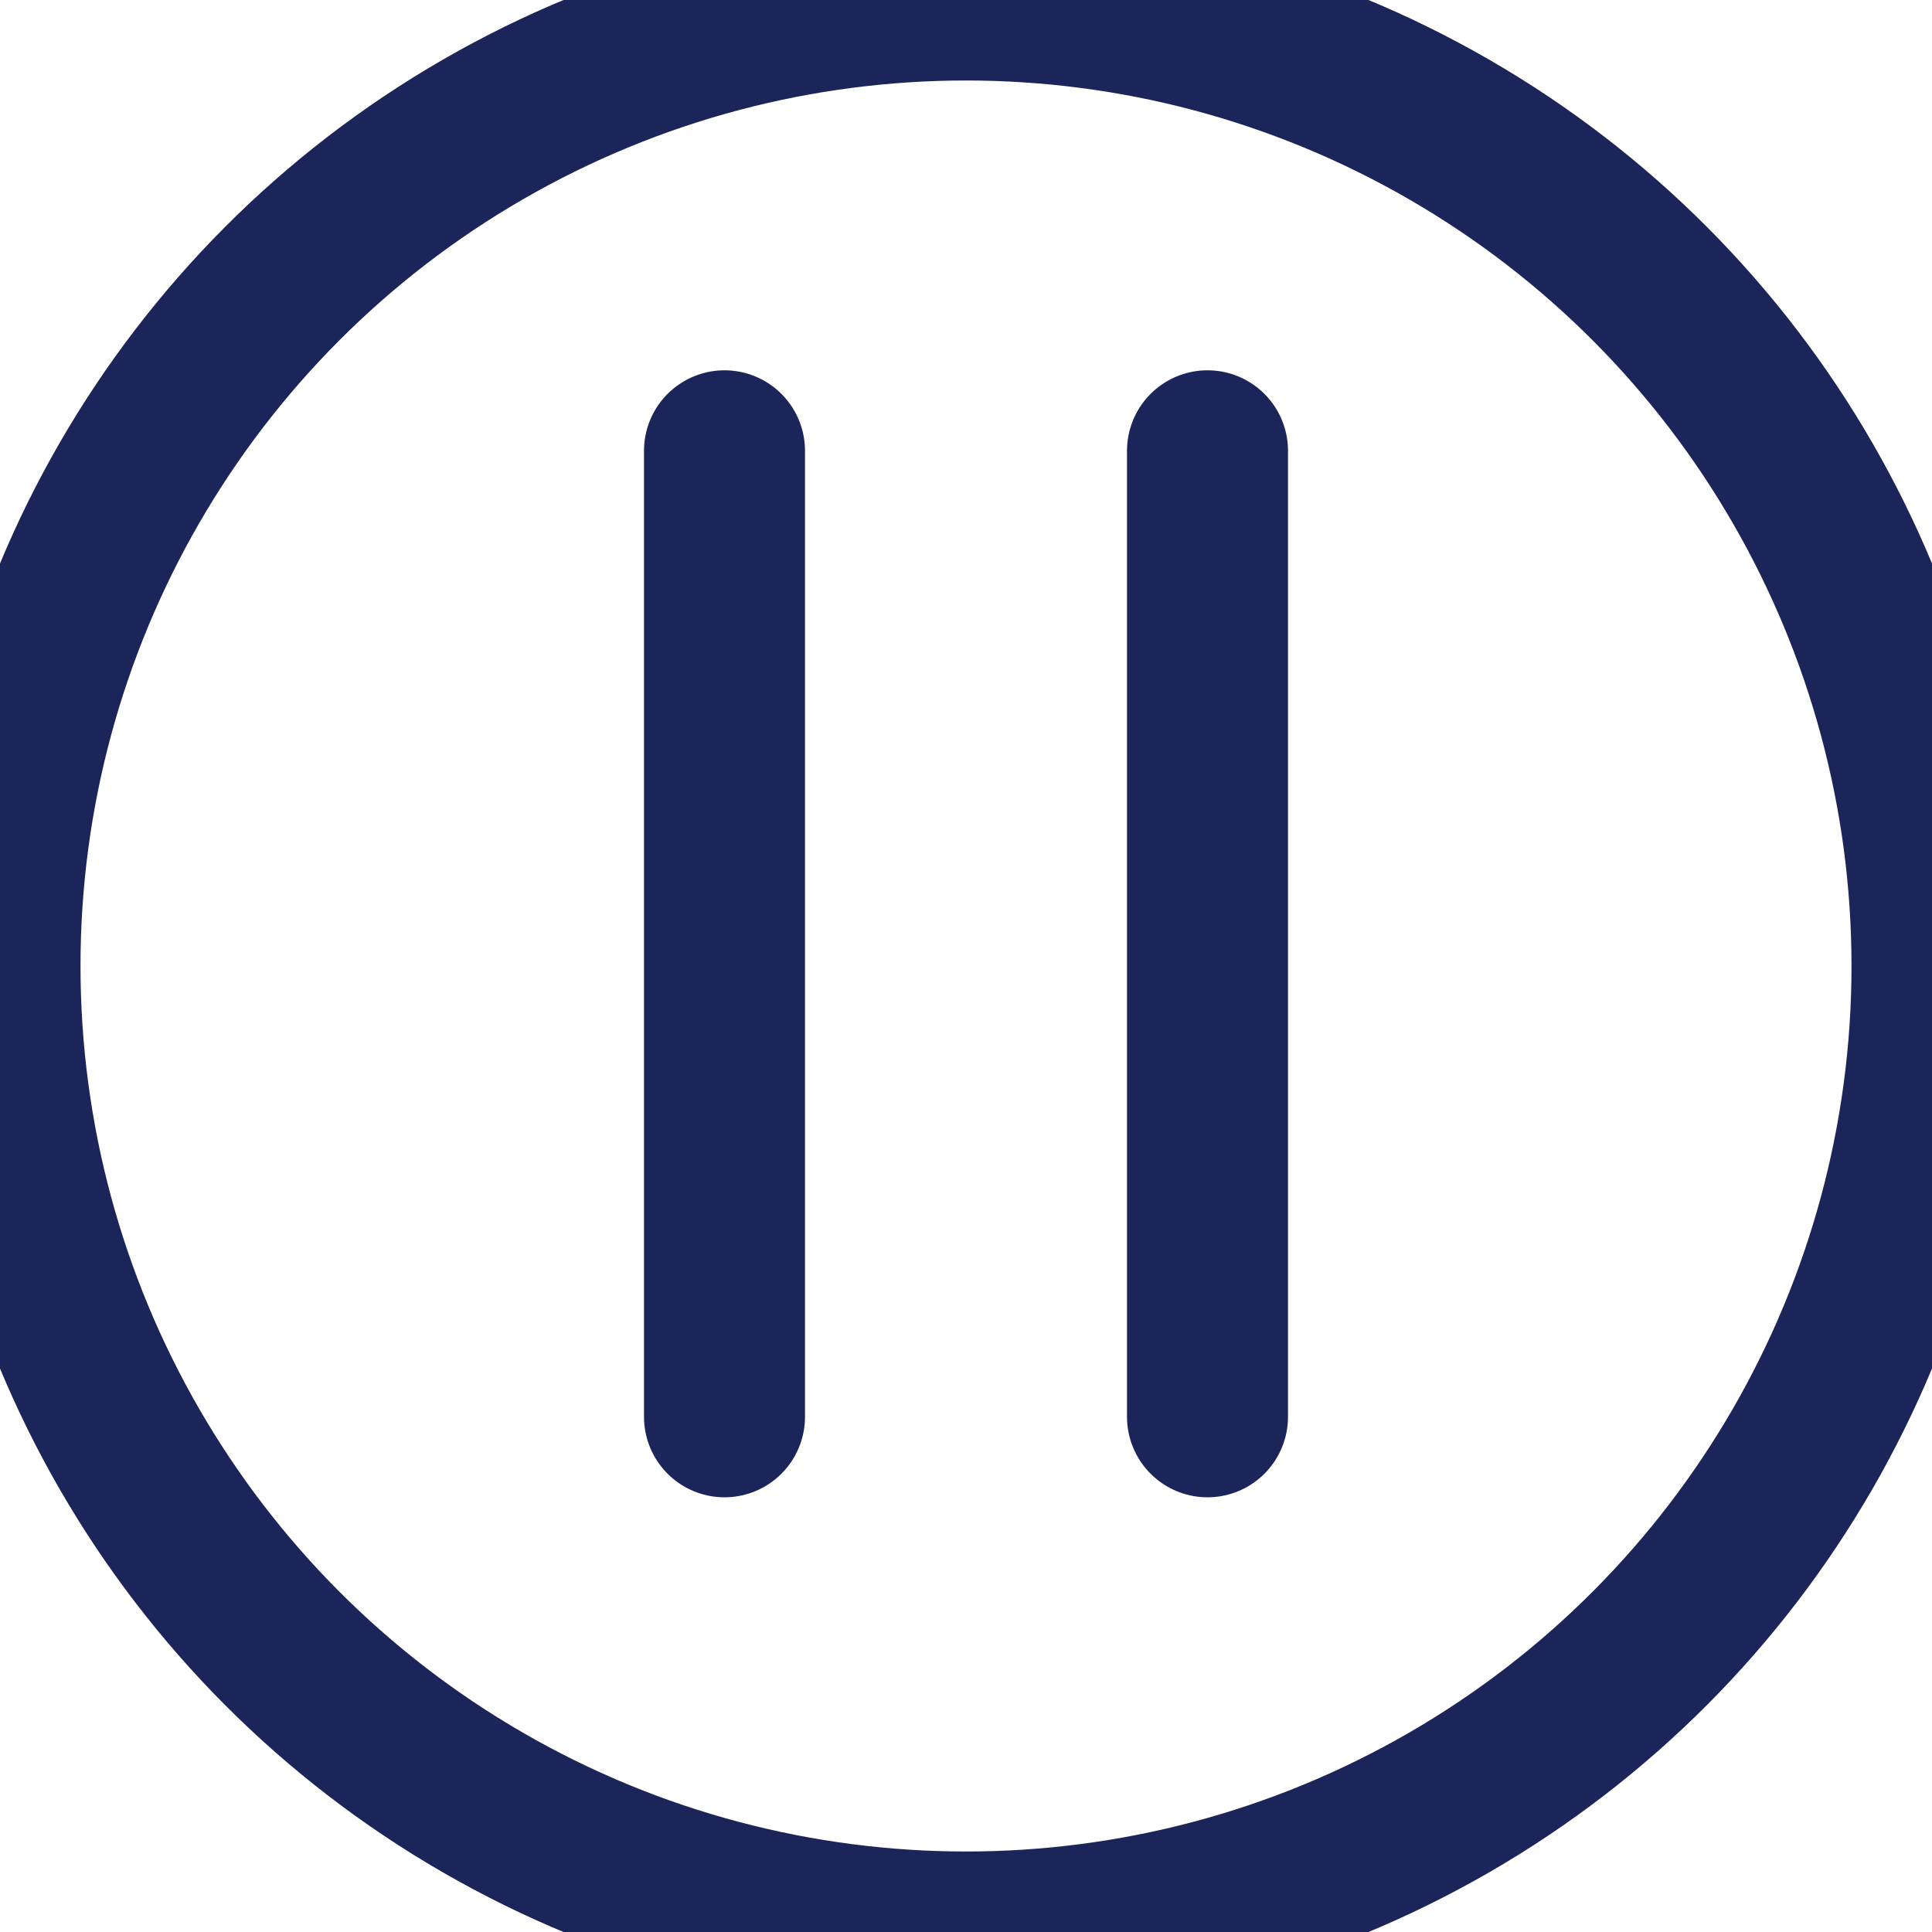 <?xml version="1.0" encoding="UTF-8"?>
<svg width="12px" height="12px" viewBox="0 0 12 12" version="1.1" xmlns="http://www.w3.org/2000/svg" xmlns:xlink="http://www.w3.org/1999/xlink">
    <!-- Generator: Sketch 60.1 (88133) - https://sketch.com -->
    <title>icon/button/ignore/zodiac</title>
    <desc>Created with Sketch.</desc>
    <g id="icon/button/ignore/zodiac" stroke="none" stroke-width="1" fill="none" fill-rule="evenodd">
        <circle id="Oval" stroke="#1B2559" cx="6" cy="6" r="6"></circle>
        <line x1="7.5" y1="2.8" x2="7.5" y2="8.8" id="Line-11-Copy" stroke="#1B2559" stroke-linecap="round"></line>
        <line x1="4.5" y1="2.8" x2="4.5" y2="8.8" id="Line-11-Copy-2" stroke="#1B2559" stroke-linecap="round"></line>
    </g>
</svg>